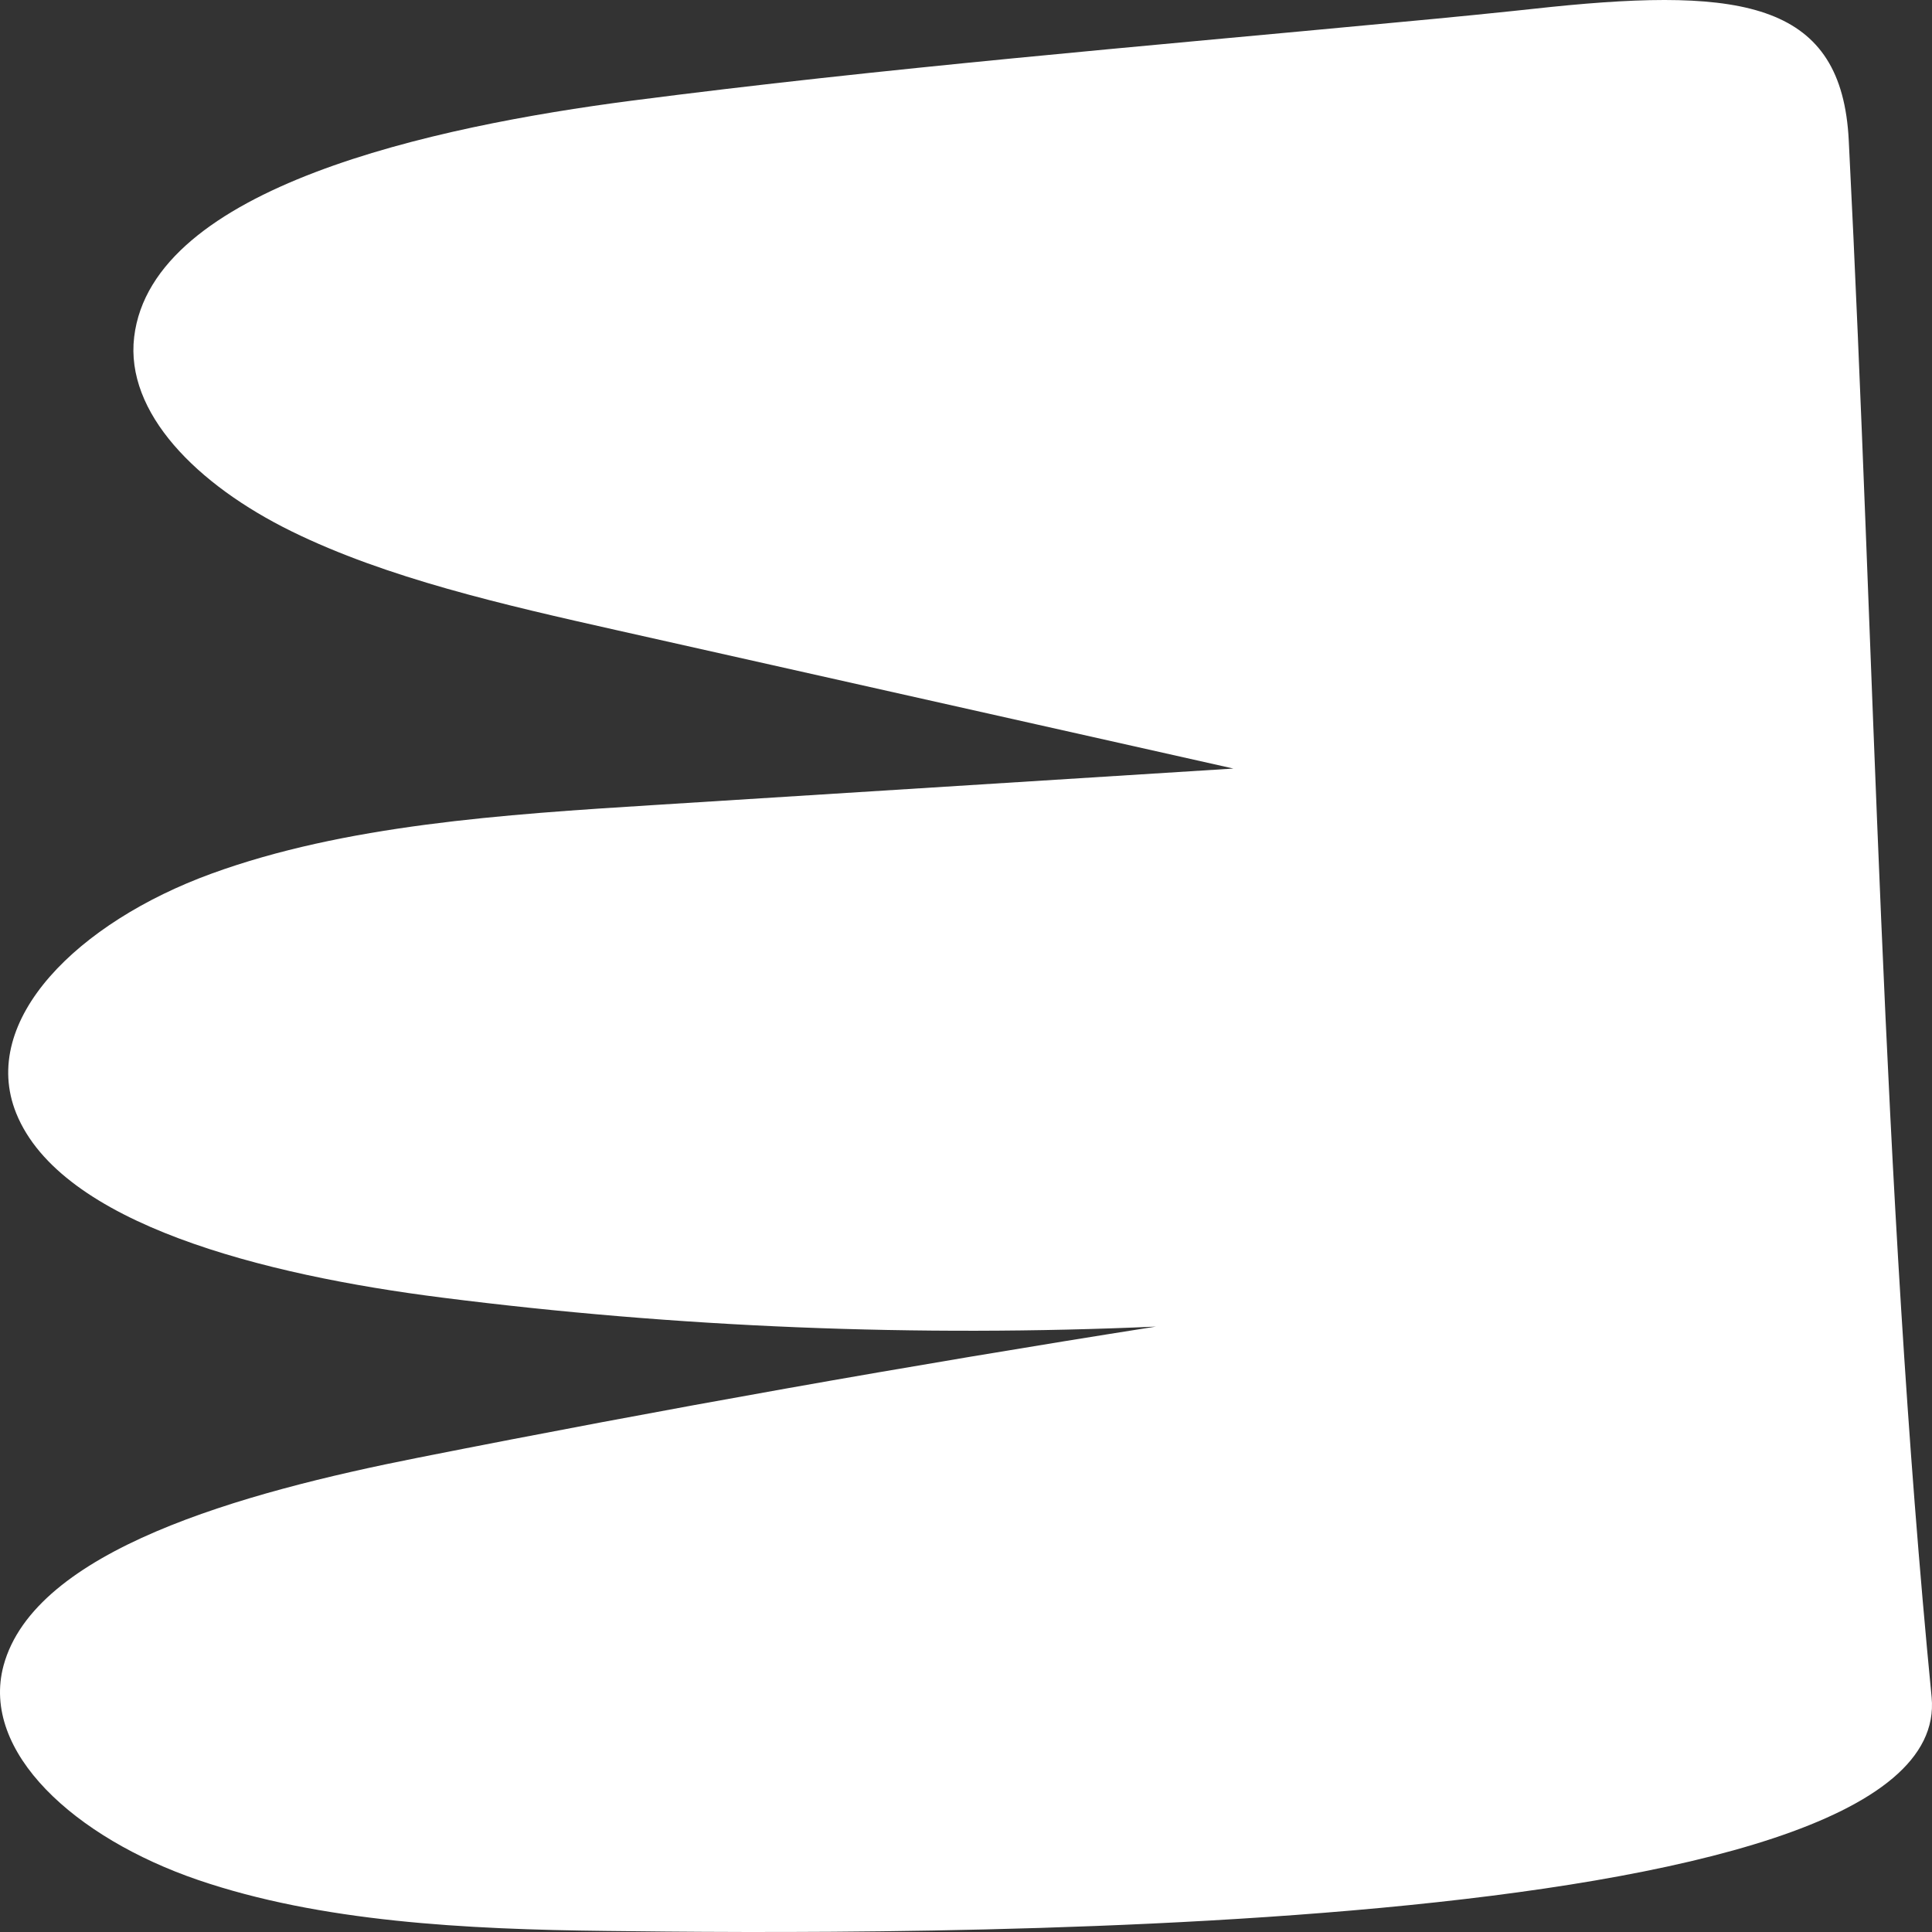 <svg width="120" height="120" viewBox="0 0 120 120" fill="none" xmlns="http://www.w3.org/2000/svg"><rect x="0" y="0" width="120" height="120" fill="#333333" stroke="none"/><symbol id="63" viewBox="0 0 120 120">
<path d="M86.813 1.385C70.917 2.889 54.845 4.228 39.195 6.258C26.899 7.861 9.44 11.614 8.333 20.933C7.771 25.63 12.215 30.108 18.117 33.006C24.019 35.904 31.255 37.561 38.352 39.153L76.608 47.736L40.723 49.996C31.203 50.589 21.402 51.248 13.129 54.266C4.855 57.284 -1.328 63.354 1.008 69.149C3.783 76.009 16.342 79.192 27.461 80.597C42.04 82.451 56.955 83.057 71.796 82.397C56.409 84.819 41.15 87.53 26.021 90.53C14.92 92.725 2.15 96.292 0.218 103.459C-1.222 108.827 4.662 114.15 12.285 116.762C19.909 119.374 28.936 119.835 37.631 119.934C54.722 120.143 121.451 120.746 119.976 105.413C116.849 73.298 116.463 40.92 114.83 8.728C114.408 0.211 108.383 -0.799 96.351 0.43C93.19 0.774 90.01 1.092 86.813 1.385Z"/>
</symbol>
<use href="#63" fill="white"/>
</svg>